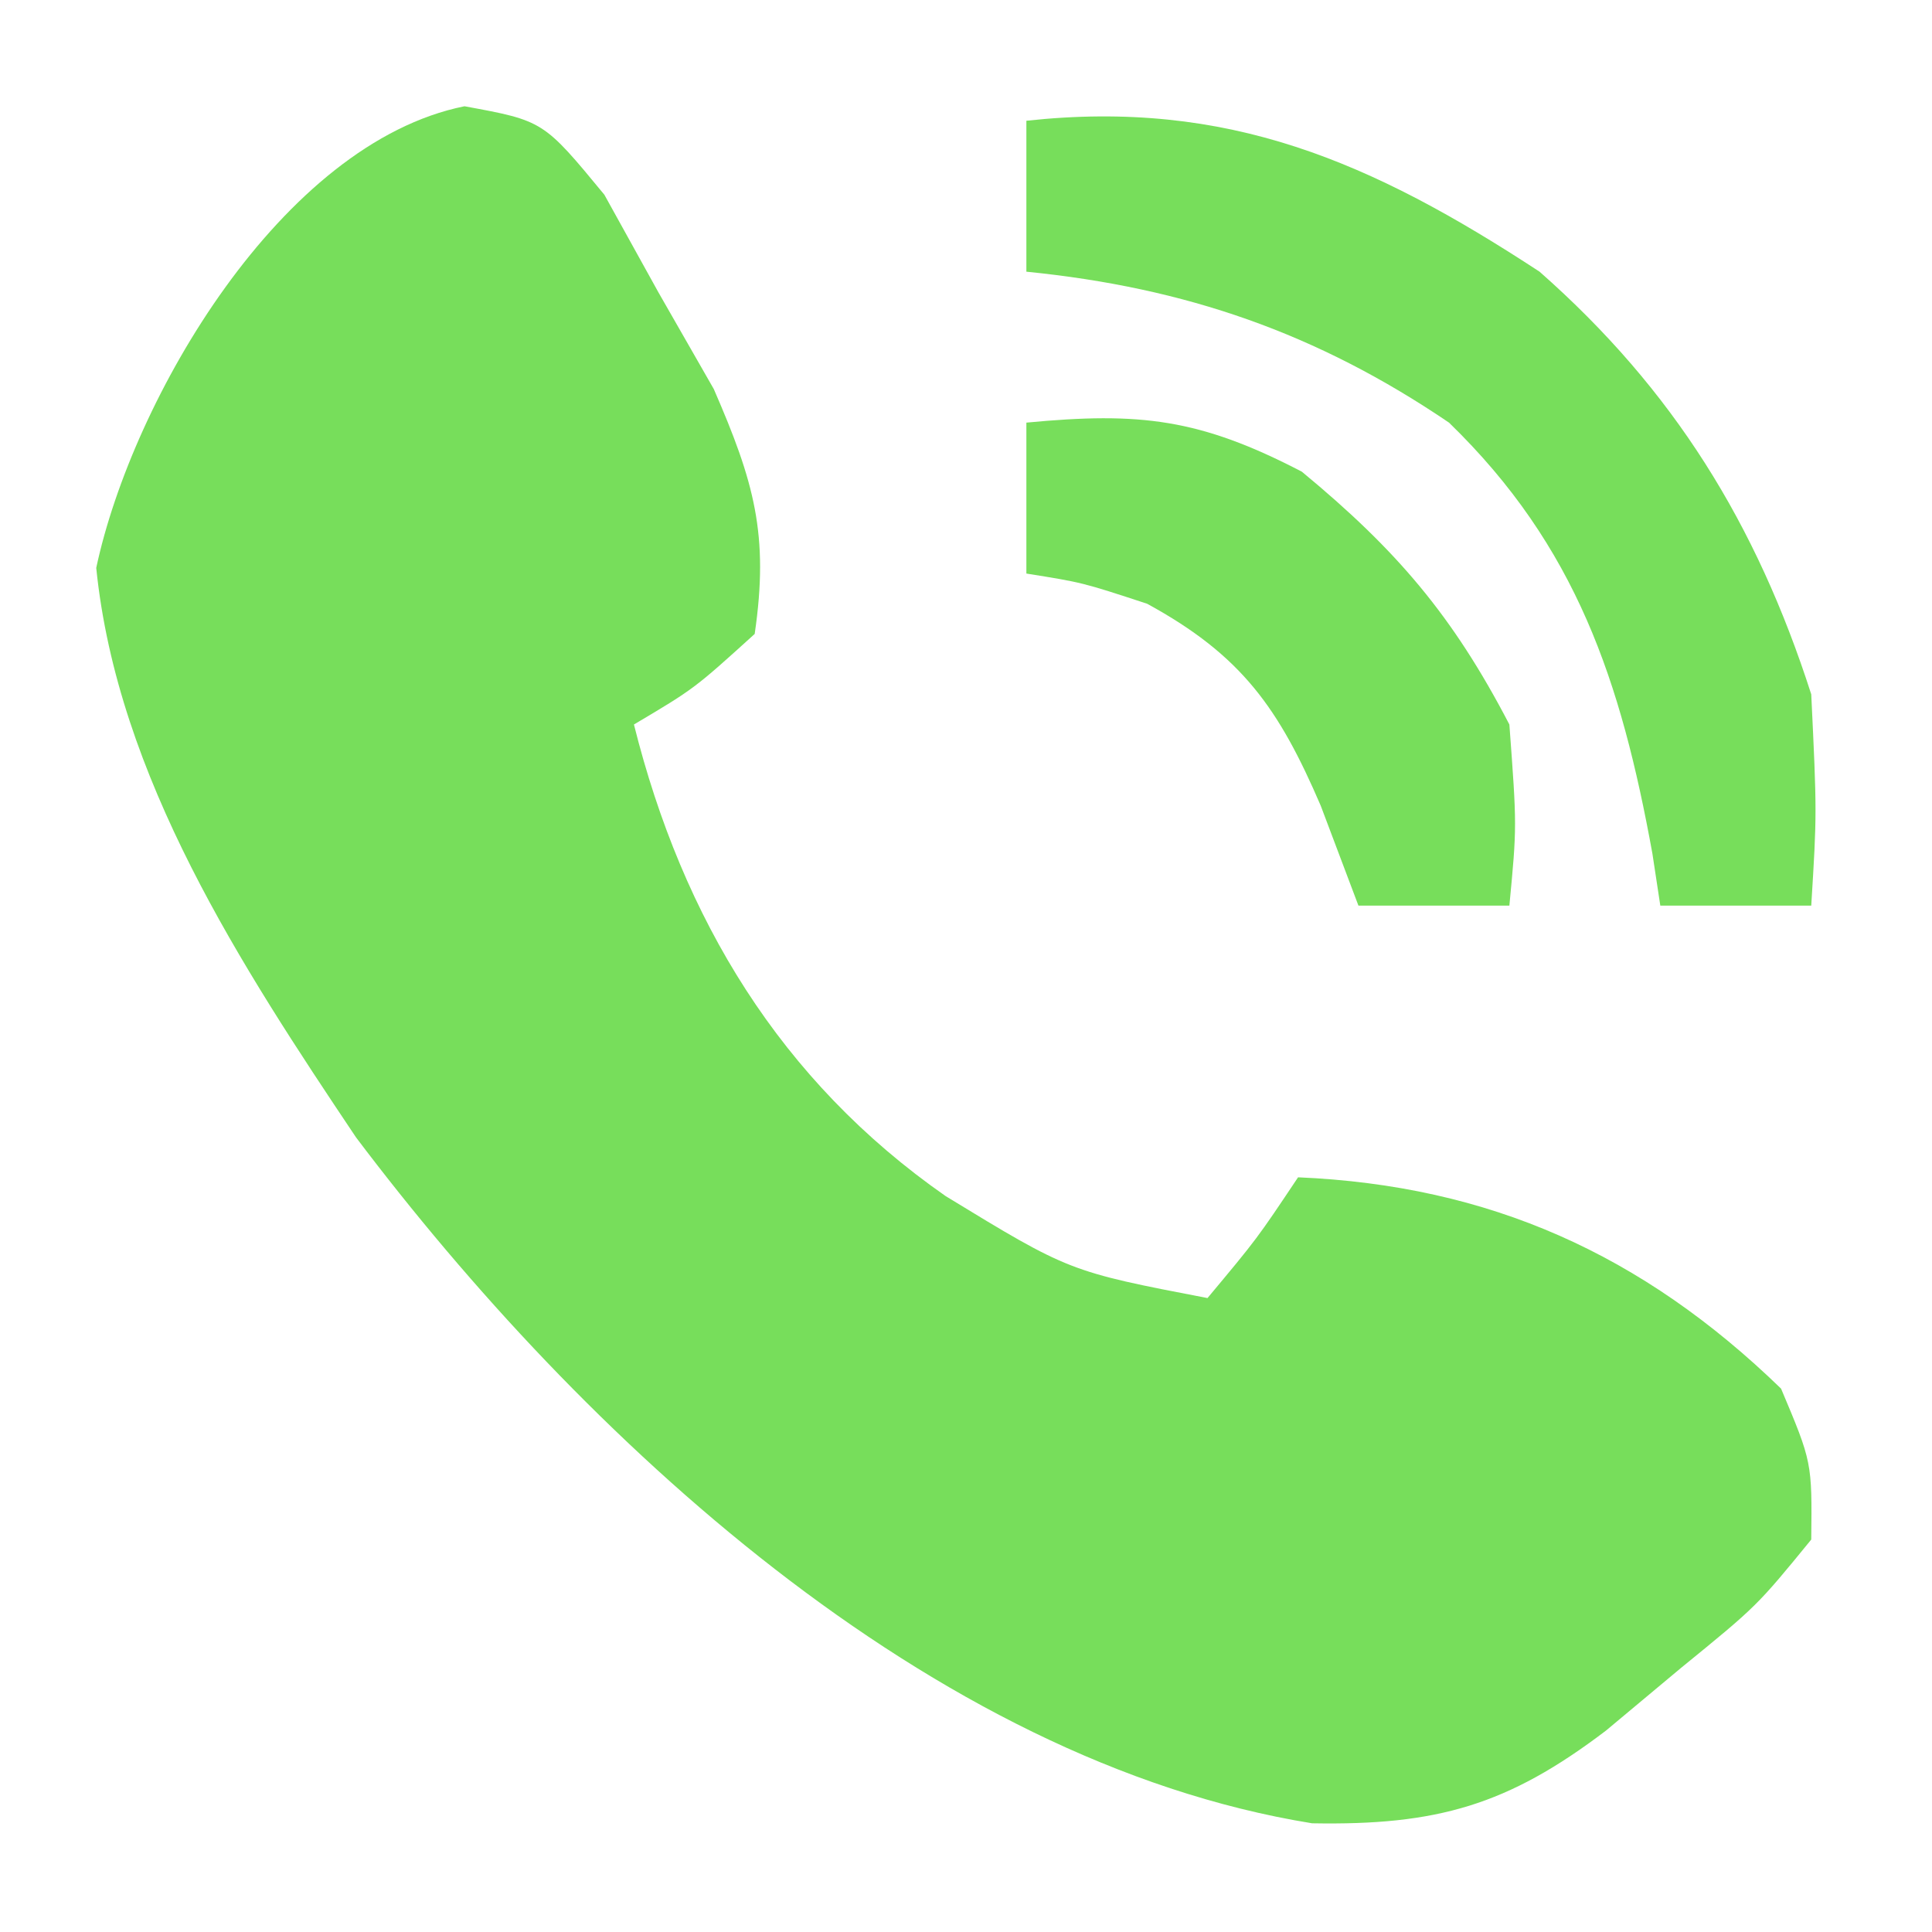 <?xml version="1.0" encoding="UTF-8"?>
<svg version="1.1" xmlns="http://www.w3.org/2000/svg" width="64" height="64">
<path d="M0 0 C2.613 0.48 2.613 0.48 4.633 2.93 C5.224 3.998 5.816 5.067 6.426 6.168 C7.03 7.224 7.635 8.279 8.258 9.367 C9.593 12.435 10.094 14.194 9.613 17.48 C7.613 19.293 7.613 19.293 5.613 20.48 C7.222 26.915 10.464 32.284 15.938 36.102 C20.034 38.6 20.034 38.6 24.613 39.48 C26.25 37.52 26.25 37.52 27.613 35.48 C33.949 35.75 39.017 38.023 43.613 42.48 C44.641 44.918 44.641 44.918 44.613 47.48 C42.812 49.684 42.812 49.684 40.301 51.73 C39.48 52.416 38.659 53.102 37.812 53.809 C34.56 56.281 32.216 56.954 28.078 56.879 C15.387 54.827 3.863 44.042 -3.594 34.156 C-7.384 28.5 -11.497 22.221 -12.199 15.293 C-11.004 9.685 -6.062 1.22 0 0 Z " fill="#77de5b" transform="translate(15.387,3.52)"/>
<path d="M0 0 C6.67 -0.725 11.434 1.354 17 5 C21.435 8.906 24.186 13.355 26 19 C26.188 22.938 26.188 22.938 26 26 C24.35 26 22.7 26 21 26 C20.914 25.432 20.827 24.863 20.738 24.277 C19.702 18.58 18.226 14.099 14 10 C9.628 7.034 5.275 5.527 0 5 C0 3.35 0 1.7 0 0 Z " fill="#77de5b" transform="translate(34,4)"/>
<path d="M0 0 C3.756 -0.358 5.739 -0.136 9.125 1.625 C12.264 4.218 14.122 6.389 16 10 C16.25 13.375 16.25 13.375 16 16 C14.35 16 12.7 16 11 16 C10.381 14.36 10.381 14.36 9.75 12.688 C8.368 9.477 7.147 7.716 4 6 C1.853 5.295 1.853 5.295 0 5 C0 3.35 0 1.7 0 0 Z " fill="#77de5b" transform="translate(34,14)"/>
</svg>
